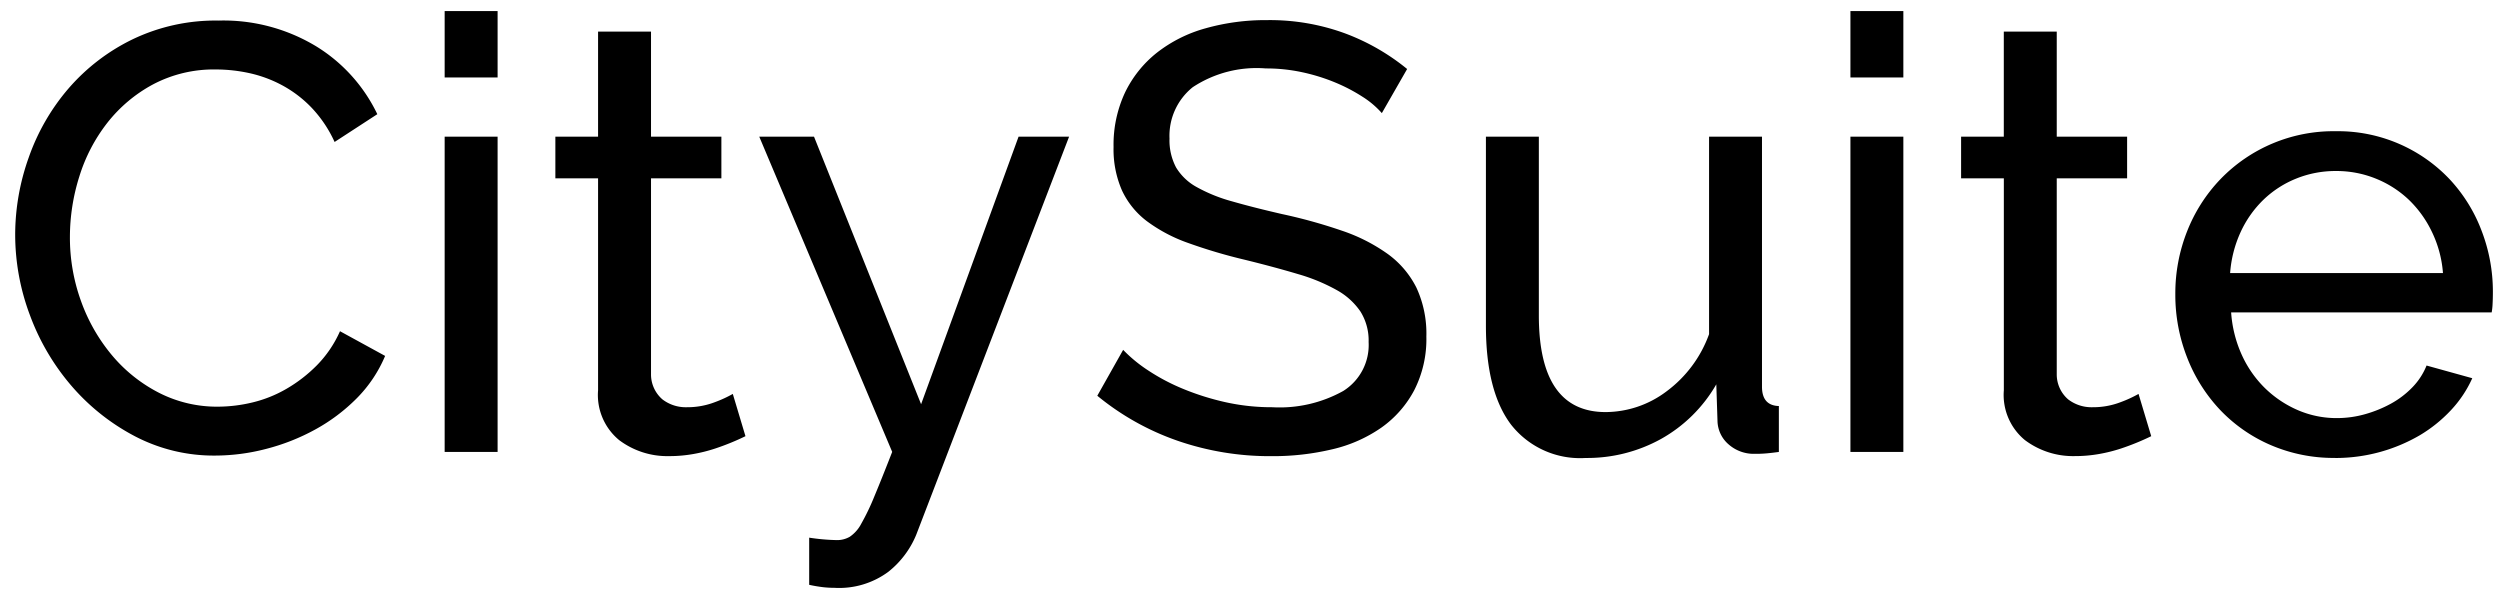 <svg fill="none" xmlns="http://www.w3.org/2000/svg" viewBox="0 0 123 29"><path d="M.747 11.538c.004-1.292.23-2.573.666-3.788a10.544 10.544 0 011.953-3.391 9.84 9.84 0 013.152-2.422 9.43 9.43 0 014.232-.925 8.812 8.812 0 014.824 1.278 7.935 7.935 0 012.99 3.328l-2.102 1.367a6.123 6.123 0 00-1.14-1.695 5.852 5.852 0 00-1.45-1.1 6.226 6.226 0 00-1.611-.594 7.723 7.723 0 00-1.628-.178 6.4 6.4 0 00-3.093.728 7.158 7.158 0 00-2.264 1.902A8.236 8.236 0 003.9 8.693a9.88 9.88 0 00-.46 2.956 9.16 9.16 0 00.546 3.165 8.73 8.73 0 001.526 2.668 7.427 7.427 0 002.308 1.842 6.259 6.259 0 002.9.684 7.332 7.332 0 001.702-.208 6.222 6.222 0 001.672-.67 7.143 7.143 0 001.494-1.155 5.656 5.656 0 001.14-1.679l2.22 1.215a6.565 6.565 0 01-1.406 2.095 8.894 8.894 0 01-2.041 1.53c-.761.417-1.572.736-2.412.951a9.974 9.974 0 01-2.486.327 8.378 8.378 0 01-3.967-.951 10.594 10.594 0 01-3.122-2.482 11.362 11.362 0 01-2.042-3.476 11.28 11.28 0 01-.725-3.967zm21.13 10.698V6.725h2.605v15.51h-2.604zm0-18.424V.544h2.605v3.268h-2.604zM36.677 21.46a12.05 12.05 0 01-1.495.609 7.601 7.601 0 01-1.065.268 6.74 6.74 0 01-1.2.104 3.943 3.943 0 01-2.455-.788 2.876 2.876 0 01-1.037-2.451V8.775h-2.101v-2.05h2.101v-5.17h2.605v5.17h3.462v2.05H32.03v9.627a1.623 1.623 0 00.562 1.248c.34.259.757.395 1.184.386.48.005.957-.08 1.405-.253.301-.11.593-.245.873-.402l.623 2.08zm3.136 4.993a10.229 10.229 0 001.36.12c.223.003.442-.053.636-.164a1.75 1.75 0 00.563-.639c.24-.426.453-.868.636-1.322.237-.566.533-1.304.888-2.215l-6.54-15.508h2.694l5.268 13.163 4.795-13.163h2.486L45.08 26.306a4.511 4.511 0 01-1.376 1.828 4.065 4.065 0 01-2.649.787c-.183 0-.365-.01-.547-.03a6.79 6.79 0 01-.696-.118v-2.32zM67.987 5.566a4.387 4.387 0 00-.947-.803 8.413 8.413 0 00-1.332-.698 9.335 9.335 0 00-1.612-.505 8.403 8.403 0 00-1.82-.193 5.696 5.696 0 00-3.596.925 3.064 3.064 0 00-1.14 2.525c-.018.496.095.988.326 1.427.25.407.602.74 1.021.965a7.773 7.773 0 001.732.698c.69.199 1.51.407 2.456.625.997.213 1.98.486 2.944.817a8.562 8.562 0 012.249 1.14 4.576 4.576 0 011.42 1.664c.347.753.514 1.577.489 2.407a5.53 5.53 0 01-.592 2.63 5.265 5.265 0 01-1.612 1.842 6.972 6.972 0 01-2.412 1.07c-.989.235-2.002.35-3.019.341a13.888 13.888 0 01-4.605-.758 12.85 12.85 0 01-3.95-2.214l1.272-2.258c.37.382.782.721 1.228 1.01.542.358 1.116.661 1.716.907.671.277 1.365.495 2.073.654.762.17 1.542.255 2.323.252a6.427 6.427 0 003.49-.801 2.667 2.667 0 001.247-2.408 2.679 2.679 0 00-.402-1.5c-.302-.439-.701-.8-1.167-1.055a8.973 8.973 0 00-1.909-.788c-.76-.227-1.623-.46-2.59-.698a25.817 25.817 0 01-2.811-.832 7.652 7.652 0 01-2.028-1.07 4.032 4.032 0 01-1.228-1.515 5.044 5.044 0 01-.414-2.14 6.055 6.055 0 01.563-2.674 5.61 5.61 0 011.568-1.961 6.834 6.834 0 012.398-1.202c.982-.275 1.998-.41 3.018-.402a10.74 10.74 0 013.847.654 10.762 10.762 0 013.05 1.751l-1.244 2.17zm10.032 16.966a4.315 4.315 0 01-3.67-1.634c-.828-1.09-1.242-2.714-1.242-4.873v-9.3h2.604v8.795c0 3.17 1.096 4.754 3.286 4.754A5.006 5.006 0 0082 19.25a6.045 6.045 0 002.086-2.809V6.725h2.604v12.302c0 .616.277.933.83.95v2.259c-.296.04-.528.065-.696.077-.168.012-.33.017-.488.015a1.867 1.867 0 01-1.287-.463 1.562 1.562 0 01-.548-1.144l-.059-1.812a7.176 7.176 0 01-2.722 2.689 7.499 7.499 0 01-3.702.934zm13.022-.297V6.725h2.604v15.51H91.04zm0-18.423V.544h2.604v3.268H91.04zM105.84 21.46a12.088 12.088 0 01-1.494.609 7.653 7.653 0 01-1.066.267c-.396.07-.797.105-1.199.104a3.942 3.942 0 01-2.456-.788 2.876 2.876 0 01-1.036-2.451V8.775h-2.103v-2.05h2.101v-5.17h2.605v5.17h3.462v2.05h-3.462v9.627a1.623 1.623 0 00.562 1.248c.34.259.757.395 1.184.386.48.005.957-.08 1.405-.253.301-.11.593-.245.873-.402l.624 2.079zm9.057 1.07a7.843 7.843 0 01-3.196-.64 7.554 7.554 0 01-2.486-1.738 7.931 7.931 0 01-1.612-2.57 8.432 8.432 0 01-.577-3.105 8.313 8.313 0 01.577-3.09 7.85 7.85 0 011.628-2.556 7.727 7.727 0 015.695-2.375 7.56 7.56 0 015.623 2.392 7.685 7.685 0 011.553 2.525c.364.954.55 1.966.548 2.987 0 .217-.005.415-.015.594-.005.14-.02.278-.044.416h-12.819c.049.73.229 1.445.533 2.11.28.612.67 1.166 1.151 1.635a5.346 5.346 0 001.612 1.07 4.804 4.804 0 001.909.385c.47 0 .938-.065 1.391-.194a6.039 6.039 0 001.273-.52 4.416 4.416 0 001.05-.802c.3-.308.536-.671.696-1.07l2.249.624a5.73 5.73 0 01-1.051 1.575 6.977 6.977 0 01-1.535 1.234 8.226 8.226 0 01-4.153 1.116v-.004zm5.297-9.094a5.612 5.612 0 00-.548-2.036 5.427 5.427 0 00-1.151-1.59 5.155 5.155 0 00-1.612-1.025 5.152 5.152 0 00-1.953-.371 5.157 5.157 0 00-1.954.371 5.023 5.023 0 00-1.612 1.04c-.47.456-.851.995-1.124 1.59a5.85 5.85 0 00-.518 2.021h10.472z" fill="currentColor"/></svg>
